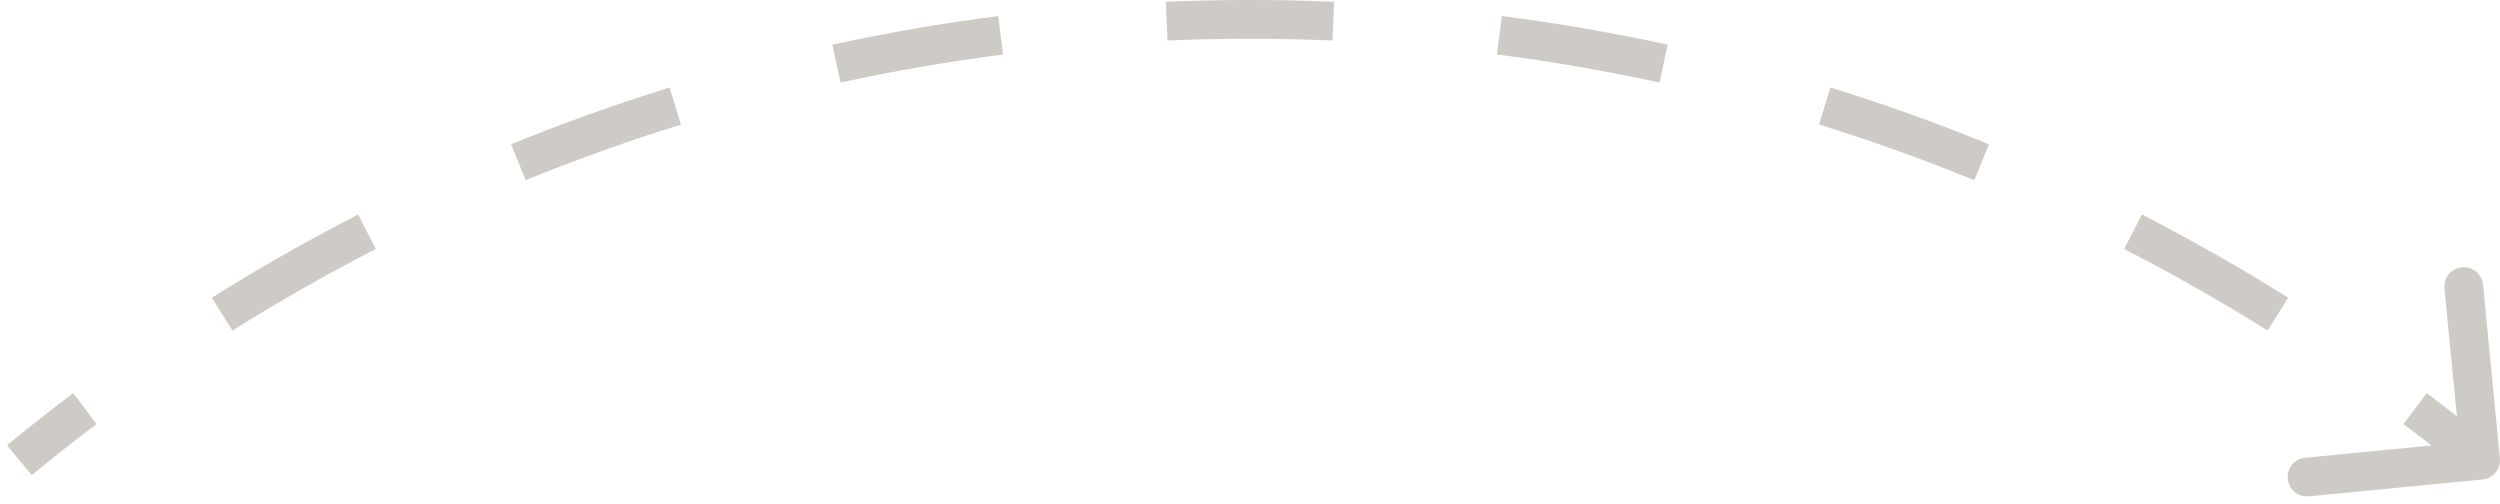 <svg width="129" height="26" viewBox="0 0 129 26" fill="none" xmlns="http://www.w3.org/2000/svg">
<path opacity="0.3" d="M128.097 24.74C128.646 24.687 129.049 24.198 128.995 23.648L128.125 14.691C128.072 14.141 127.583 13.739 127.033 13.792C126.483 13.845 126.081 14.334 126.134 14.884L126.908 22.846L118.945 23.62C118.396 23.673 117.993 24.162 118.047 24.712C118.1 25.262 118.589 25.664 119.139 25.611L128.097 24.74ZM1.635 24.517C2.731 23.616 3.846 22.738 4.98 21.883L3.776 20.286C2.62 21.157 1.482 22.053 0.365 22.973L1.635 24.517ZM11.992 17.056C14.392 15.552 16.86 14.148 19.392 12.85L18.48 11.07C15.896 12.395 13.378 13.827 10.93 15.362L11.992 17.056ZM27.127 9.297C29.744 8.229 32.417 7.27 35.14 6.426L34.548 4.516C31.769 5.377 29.042 6.356 26.372 7.445L27.127 9.297ZM43.371 4.259C46.127 3.66 48.924 3.176 51.76 2.812L51.505 0.828C48.612 1.2 45.758 1.694 42.947 2.305L43.371 4.259ZM60.242 2.09C61.654 2.03 63.074 2 64.5 2V0C63.045 0 61.598 0.031 60.158 0.092L60.242 2.09ZM64.5 2C65.927 2 67.346 2.03 68.757 2.09L68.842 0.092C67.402 0.031 65.955 0 64.5 0V2ZM77.24 2.812C80.076 3.176 82.874 3.66 85.629 4.259L86.053 2.305C83.242 1.694 80.388 1.2 77.495 0.828L77.24 2.812ZM93.86 6.426C96.583 7.27 99.256 8.229 101.873 9.297L102.628 7.445C99.958 6.356 97.231 5.377 94.452 4.516L93.86 6.426ZM109.608 12.85C112.14 14.148 114.608 15.552 117.008 17.056L118.07 15.362C115.622 13.827 113.104 12.395 110.52 11.07L109.608 12.85ZM124.02 21.883C125.154 22.738 126.269 23.616 127.365 24.517L128.635 22.973C127.518 22.053 126.38 21.157 125.224 20.286L124.02 21.883ZM128.097 24.74C128.646 24.687 129.049 24.198 128.995 23.648L128.125 14.691C128.072 14.141 127.583 13.739 127.033 13.792C126.483 13.845 126.081 14.334 126.134 14.884L126.908 22.846L118.945 23.62C118.396 23.673 117.993 24.162 118.047 24.712C118.1 25.262 118.589 25.664 119.139 25.611L128.097 24.74ZM1.635 24.517C2.731 23.616 3.846 22.738 4.98 21.883L3.776 20.286C2.62 21.157 1.482 22.053 0.365 22.973L1.635 24.517ZM11.992 17.056C14.392 15.552 16.86 14.148 19.392 12.85L18.48 11.07C15.896 12.395 13.378 13.827 10.93 15.362L11.992 17.056ZM27.127 9.297C29.744 8.229 32.417 7.27 35.14 6.426L34.548 4.516C31.769 5.377 29.042 6.356 26.372 7.445L27.127 9.297ZM43.371 4.259C46.127 3.66 48.924 3.176 51.76 2.812L51.505 0.828C48.612 1.2 45.758 1.694 42.947 2.305L43.371 4.259ZM60.242 2.09C61.654 2.03 63.074 2 64.5 2V0C63.045 0 61.598 0.031 60.158 0.092L60.242 2.09ZM64.5 2C65.927 2 67.346 2.03 68.757 2.09L68.842 0.092C67.402 0.031 65.955 0 64.5 0V2ZM77.24 2.812C80.076 3.176 82.874 3.66 85.629 4.259L86.053 2.305C83.242 1.694 80.388 1.2 77.495 0.828L77.24 2.812ZM93.86 6.426C96.583 7.27 99.256 8.229 101.873 9.297L102.628 7.445C99.958 6.356 97.231 5.377 94.452 4.516L93.86 6.426ZM109.608 12.85C112.14 14.148 114.608 15.552 117.008 17.056L118.07 15.362C115.622 13.827 113.104 12.395 110.52 11.07L109.608 12.85ZM124.02 21.883C125.154 22.738 126.269 23.616 127.365 24.517L128.635 22.973C127.518 22.053 126.38 21.157 125.224 20.286L124.02 21.883Z" fill="#5C4D3D"/>
</svg>
